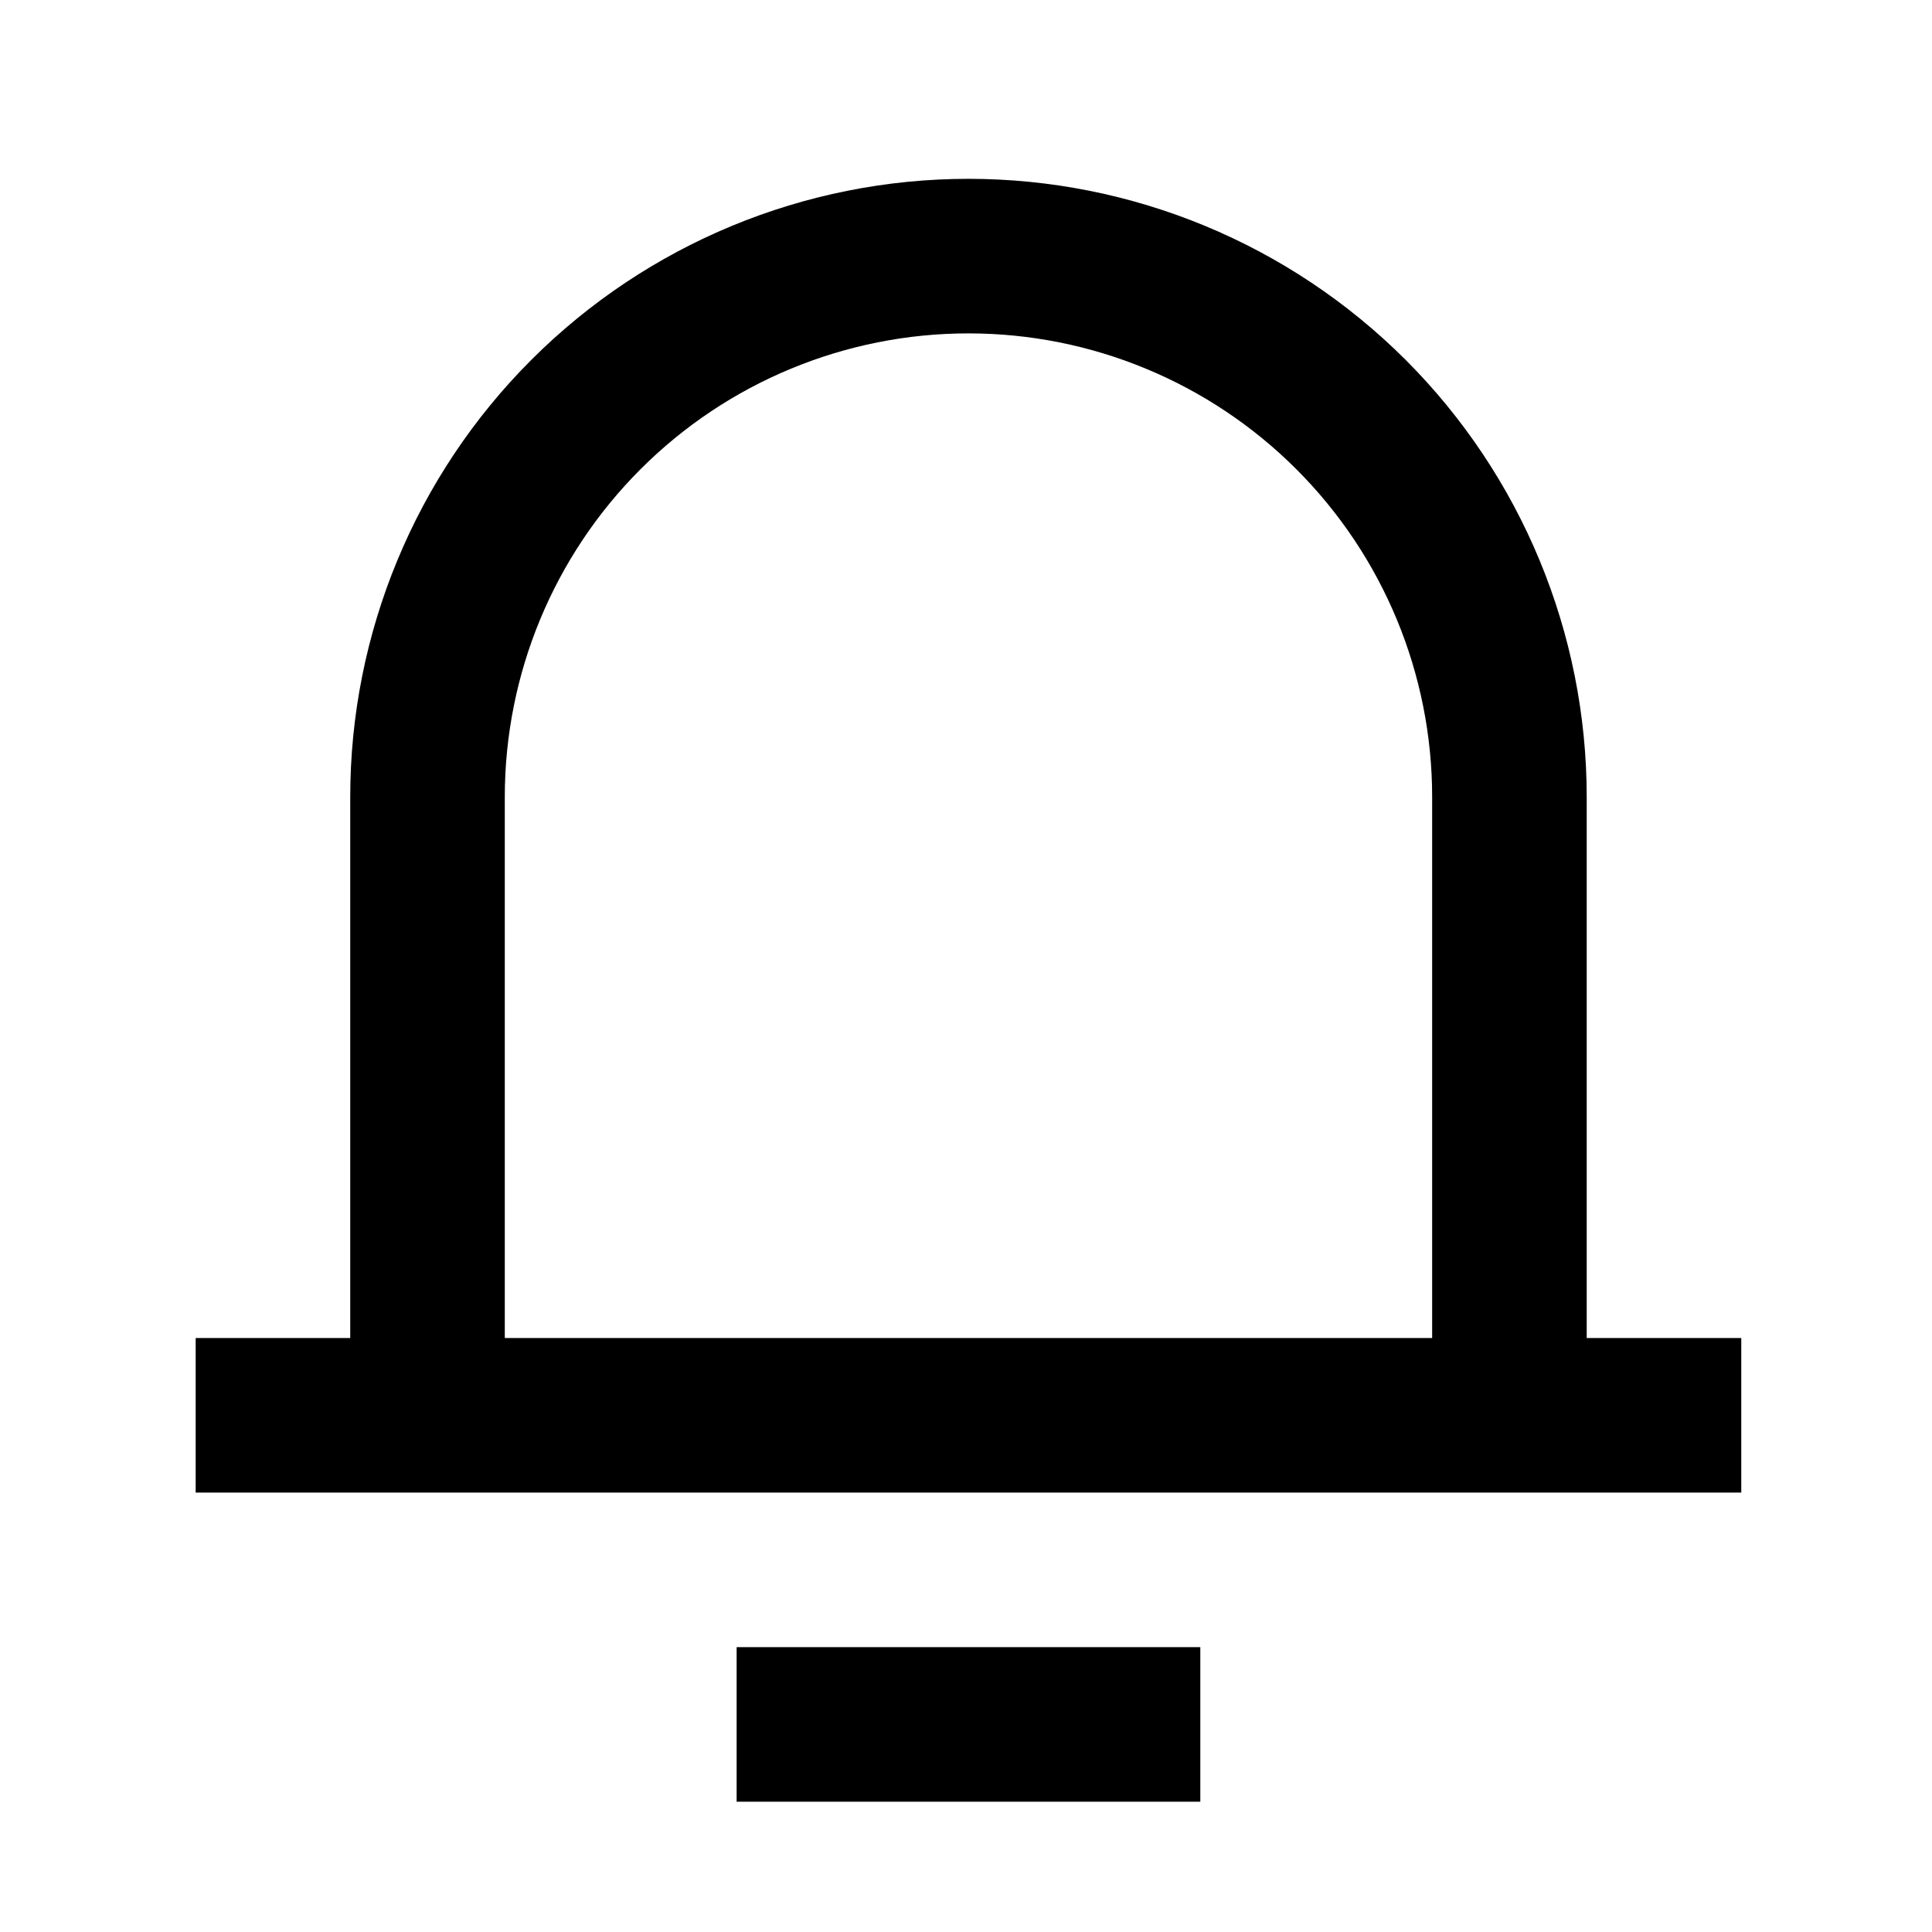 <svg width="25" height="25" viewBox="0 0 25 25" fill="none" xmlns="http://www.w3.org/2000/svg">
<g clip-path="url(#clip0_1_285)">
<path d="M20.532 17.314H22.532V19.314H2.532V17.314H4.532L4.532 10.314C4.532 8.192 5.375 6.157 6.875 4.657C8.375 3.157 10.41 2.314 12.532 2.314C14.653 2.314 16.688 3.157 18.189 4.657C19.689 6.157 20.532 8.192 20.532 10.314V17.314ZM18.532 17.314V10.314C18.532 8.722 17.9 7.196 16.774 6.071C15.649 4.946 14.123 4.314 12.532 4.314C10.94 4.314 9.414 4.946 8.289 6.071C7.164 7.196 6.532 8.722 6.532 10.314L6.532 17.314H18.532ZM9.532 21.314H15.532V23.314H9.532V21.314Z" fill="black"/>
</g>
<defs>
<clipPath id="clip0_1_285">
<rect width="24" height="24" fill="white" transform="translate(0.532 0.314)"/>
</clipPath>
</defs>
</svg>
